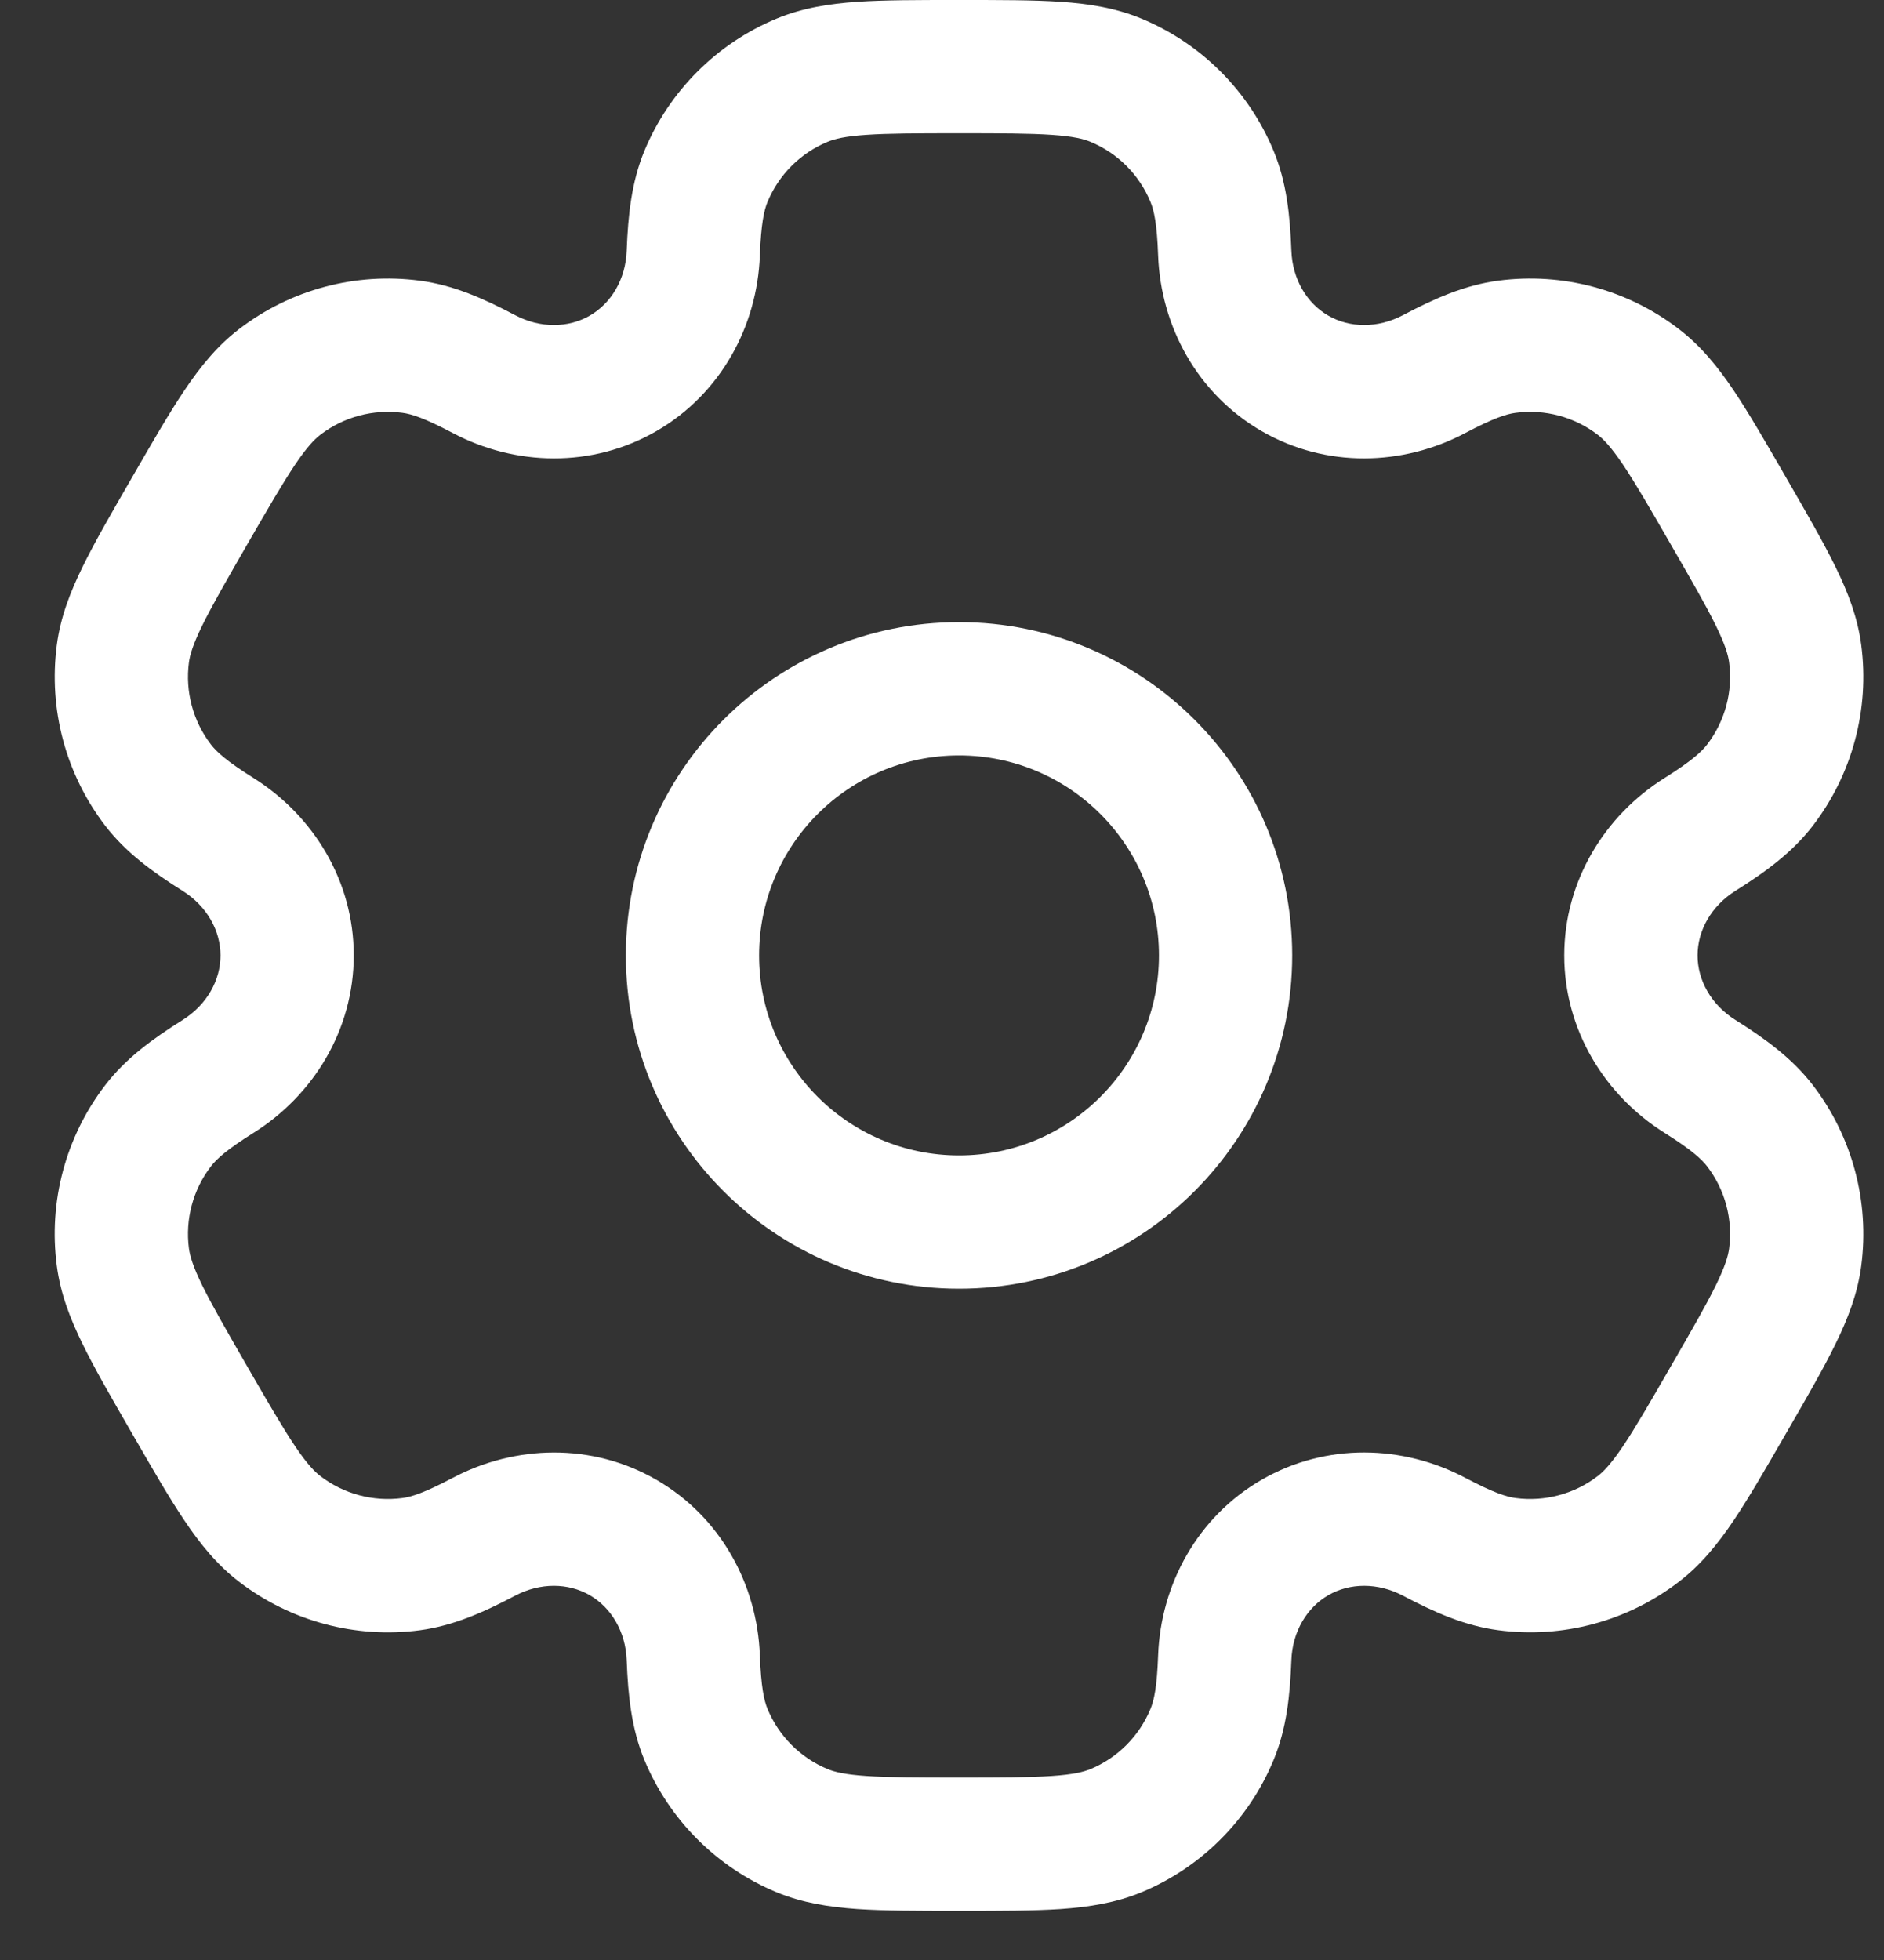 <svg width="25" height="26" viewBox="0 0 25 26" fill="none" xmlns="http://www.w3.org/2000/svg">
<rect x="0" y="0" width="25" height="26" fill="#333333" stroke="none"/>
<path fill-rule="evenodd" clip-rule="evenodd" d="M12.726 8.253C10.284 8.253 8.305 10.232 8.305 12.674C8.305 15.116 10.284 17.095 12.726 17.095C15.168 17.095 17.147 15.116 17.147 12.674C17.147 10.232 15.168 8.253 12.726 8.253ZM10.073 12.674C10.073 11.209 11.261 10.021 12.726 10.021C14.191 10.021 15.379 11.209 15.379 12.674C15.379 14.139 14.191 15.327 12.726 15.327C11.261 15.327 10.073 14.139 10.073 12.674Z" fill="white"/>
<path fill-rule="evenodd" clip-rule="evenodd" d="M12.696 5.00808e-07C12.172 -1.12891e-05 11.735 -1.13447e-05 11.376 0.024C11.002 0.05 10.649 0.105 10.306 0.247C9.512 0.576 8.881 1.207 8.551 2.001C8.38 2.415 8.334 2.851 8.316 3.325C8.302 3.706 8.11 4.023 7.826 4.187C7.542 4.351 7.171 4.358 6.834 4.18C6.415 3.959 6.014 3.781 5.57 3.723C4.718 3.61 3.856 3.841 3.173 4.365C2.879 4.59 2.655 4.869 2.446 5.18C2.245 5.479 2.027 5.857 1.765 6.311L1.735 6.363C1.473 6.817 1.254 7.195 1.096 7.519C0.931 7.855 0.802 8.189 0.754 8.556C0.642 9.408 0.873 10.271 1.396 10.953C1.669 11.308 2.023 11.566 2.424 11.818C2.747 12.021 2.926 12.347 2.926 12.674C2.926 13.002 2.747 13.327 2.424 13.53C2.023 13.782 1.668 14.04 1.396 14.395C0.872 15.078 0.641 15.94 0.754 16.792C0.802 17.16 0.931 17.493 1.096 17.829C1.254 18.153 1.473 18.532 1.735 18.985L1.765 19.037C2.027 19.491 2.245 19.87 2.446 20.168C2.655 20.479 2.879 20.758 3.173 20.983C3.856 21.507 4.718 21.738 5.57 21.626C6.014 21.567 6.415 21.389 6.834 21.168C7.171 20.99 7.542 20.997 7.826 21.161C8.11 21.325 8.302 21.643 8.316 22.024C8.334 22.497 8.38 22.933 8.551 23.347C8.881 24.141 9.512 24.772 10.306 25.102C10.649 25.243 11.002 25.298 11.376 25.324C11.735 25.348 12.172 25.348 12.696 25.348H12.756C13.28 25.348 13.717 25.348 14.076 25.324C14.45 25.298 14.803 25.243 15.146 25.102C15.94 24.772 16.571 24.141 16.9 23.347C17.072 22.933 17.118 22.497 17.136 22.023C17.15 21.643 17.342 21.325 17.626 21.161C17.909 20.997 18.281 20.99 18.618 21.168C19.037 21.389 19.438 21.567 19.881 21.625C20.734 21.738 21.596 21.507 22.278 20.983C22.572 20.758 22.796 20.479 23.006 20.168C23.206 19.87 23.425 19.491 23.687 19.037L23.717 18.985C23.979 18.532 24.198 18.153 24.356 17.829C24.521 17.493 24.65 17.16 24.698 16.792C24.81 15.94 24.579 15.077 24.056 14.395C23.783 14.04 23.429 13.782 23.028 13.53C22.705 13.327 22.526 13.002 22.526 12.674C22.526 12.347 22.705 12.021 23.027 11.818C23.429 11.566 23.783 11.308 24.056 10.953C24.579 10.271 24.81 9.409 24.698 8.556C24.65 8.189 24.521 7.855 24.356 7.519C24.198 7.196 23.979 6.817 23.717 6.363L23.687 6.311C23.425 5.857 23.206 5.479 23.006 5.18C22.797 4.869 22.572 4.59 22.278 4.365C21.596 3.841 20.734 3.61 19.881 3.723C19.438 3.781 19.037 3.959 18.618 4.18C18.281 4.358 17.91 4.351 17.626 4.187C17.342 4.023 17.15 3.706 17.136 3.325C17.118 2.851 17.072 2.415 16.9 2.001C16.571 1.207 15.94 0.576 15.146 0.247C14.803 0.105 14.45 0.05 14.076 0.024C13.717 -1.13447e-05 13.28 -1.12891e-05 12.756 5.00808e-07H12.696ZM10.983 1.881C11.074 1.843 11.212 1.808 11.496 1.789C11.788 1.769 12.165 1.768 12.726 1.768C13.287 1.768 13.664 1.769 13.956 1.789C14.24 1.808 14.378 1.843 14.469 1.881C14.83 2.03 15.117 2.317 15.266 2.678C15.314 2.792 15.353 2.97 15.368 3.391C15.403 4.325 15.886 5.224 16.742 5.719C17.598 6.213 18.618 6.181 19.444 5.744C19.817 5.547 19.99 5.492 20.112 5.476C20.5 5.425 20.892 5.53 21.202 5.768C21.28 5.828 21.379 5.93 21.538 6.166C21.701 6.409 21.89 6.735 22.17 7.221C22.451 7.708 22.639 8.034 22.768 8.297C22.893 8.552 22.932 8.689 22.945 8.787C22.996 9.174 22.891 9.566 22.653 9.876C22.578 9.974 22.444 10.097 22.087 10.321C21.295 10.818 20.757 11.686 20.757 12.674C20.757 13.662 21.295 14.53 22.087 15.027C22.443 15.251 22.578 15.374 22.653 15.472C22.891 15.782 22.996 16.174 22.945 16.561C22.932 16.659 22.893 16.796 22.768 17.052C22.639 17.314 22.451 17.641 22.17 18.127C21.89 18.613 21.701 18.939 21.538 19.182C21.379 19.418 21.28 19.52 21.202 19.58C20.892 19.818 20.5 19.923 20.112 19.872C19.99 19.856 19.817 19.801 19.444 19.604C18.618 19.167 17.598 19.135 16.741 19.63C15.886 20.124 15.403 21.023 15.368 21.957C15.353 22.378 15.314 22.556 15.266 22.67C15.117 23.031 14.83 23.318 14.469 23.468C14.378 23.505 14.24 23.54 13.956 23.559C13.664 23.579 13.287 23.58 12.726 23.58C12.165 23.58 11.788 23.579 11.496 23.559C11.212 23.54 11.074 23.505 10.983 23.468C10.622 23.318 10.335 23.031 10.185 22.67C10.138 22.556 10.099 22.378 10.083 21.957C10.048 21.023 9.566 20.124 8.71 19.63C7.854 19.135 6.834 19.168 6.008 19.604C5.635 19.801 5.462 19.856 5.339 19.872C4.952 19.923 4.56 19.818 4.25 19.58C4.172 19.52 4.073 19.418 3.914 19.182C3.751 18.939 3.562 18.613 3.281 18.127C3.001 17.641 2.813 17.314 2.684 17.052C2.559 16.796 2.52 16.659 2.507 16.561C2.456 16.174 2.561 15.782 2.799 15.472C2.874 15.374 3.008 15.251 3.365 15.027C4.157 14.53 4.694 13.663 4.694 12.674C4.695 11.686 4.157 10.818 3.365 10.321C3.008 10.097 2.874 9.974 2.799 9.876C2.561 9.566 2.456 9.174 2.507 8.787C2.52 8.689 2.559 8.552 2.684 8.297C2.813 8.034 3.001 7.707 3.281 7.221C3.562 6.735 3.751 6.409 3.914 6.166C4.073 5.93 4.172 5.828 4.25 5.768C4.56 5.53 4.952 5.425 5.34 5.476C5.462 5.492 5.635 5.547 6.008 5.744C6.834 6.181 7.854 6.213 8.71 5.719C9.566 5.224 10.048 4.325 10.083 3.391C10.099 2.97 10.138 2.792 10.185 2.678C10.335 2.317 10.622 2.03 10.983 1.881Z" fill="white"/>
</svg>
